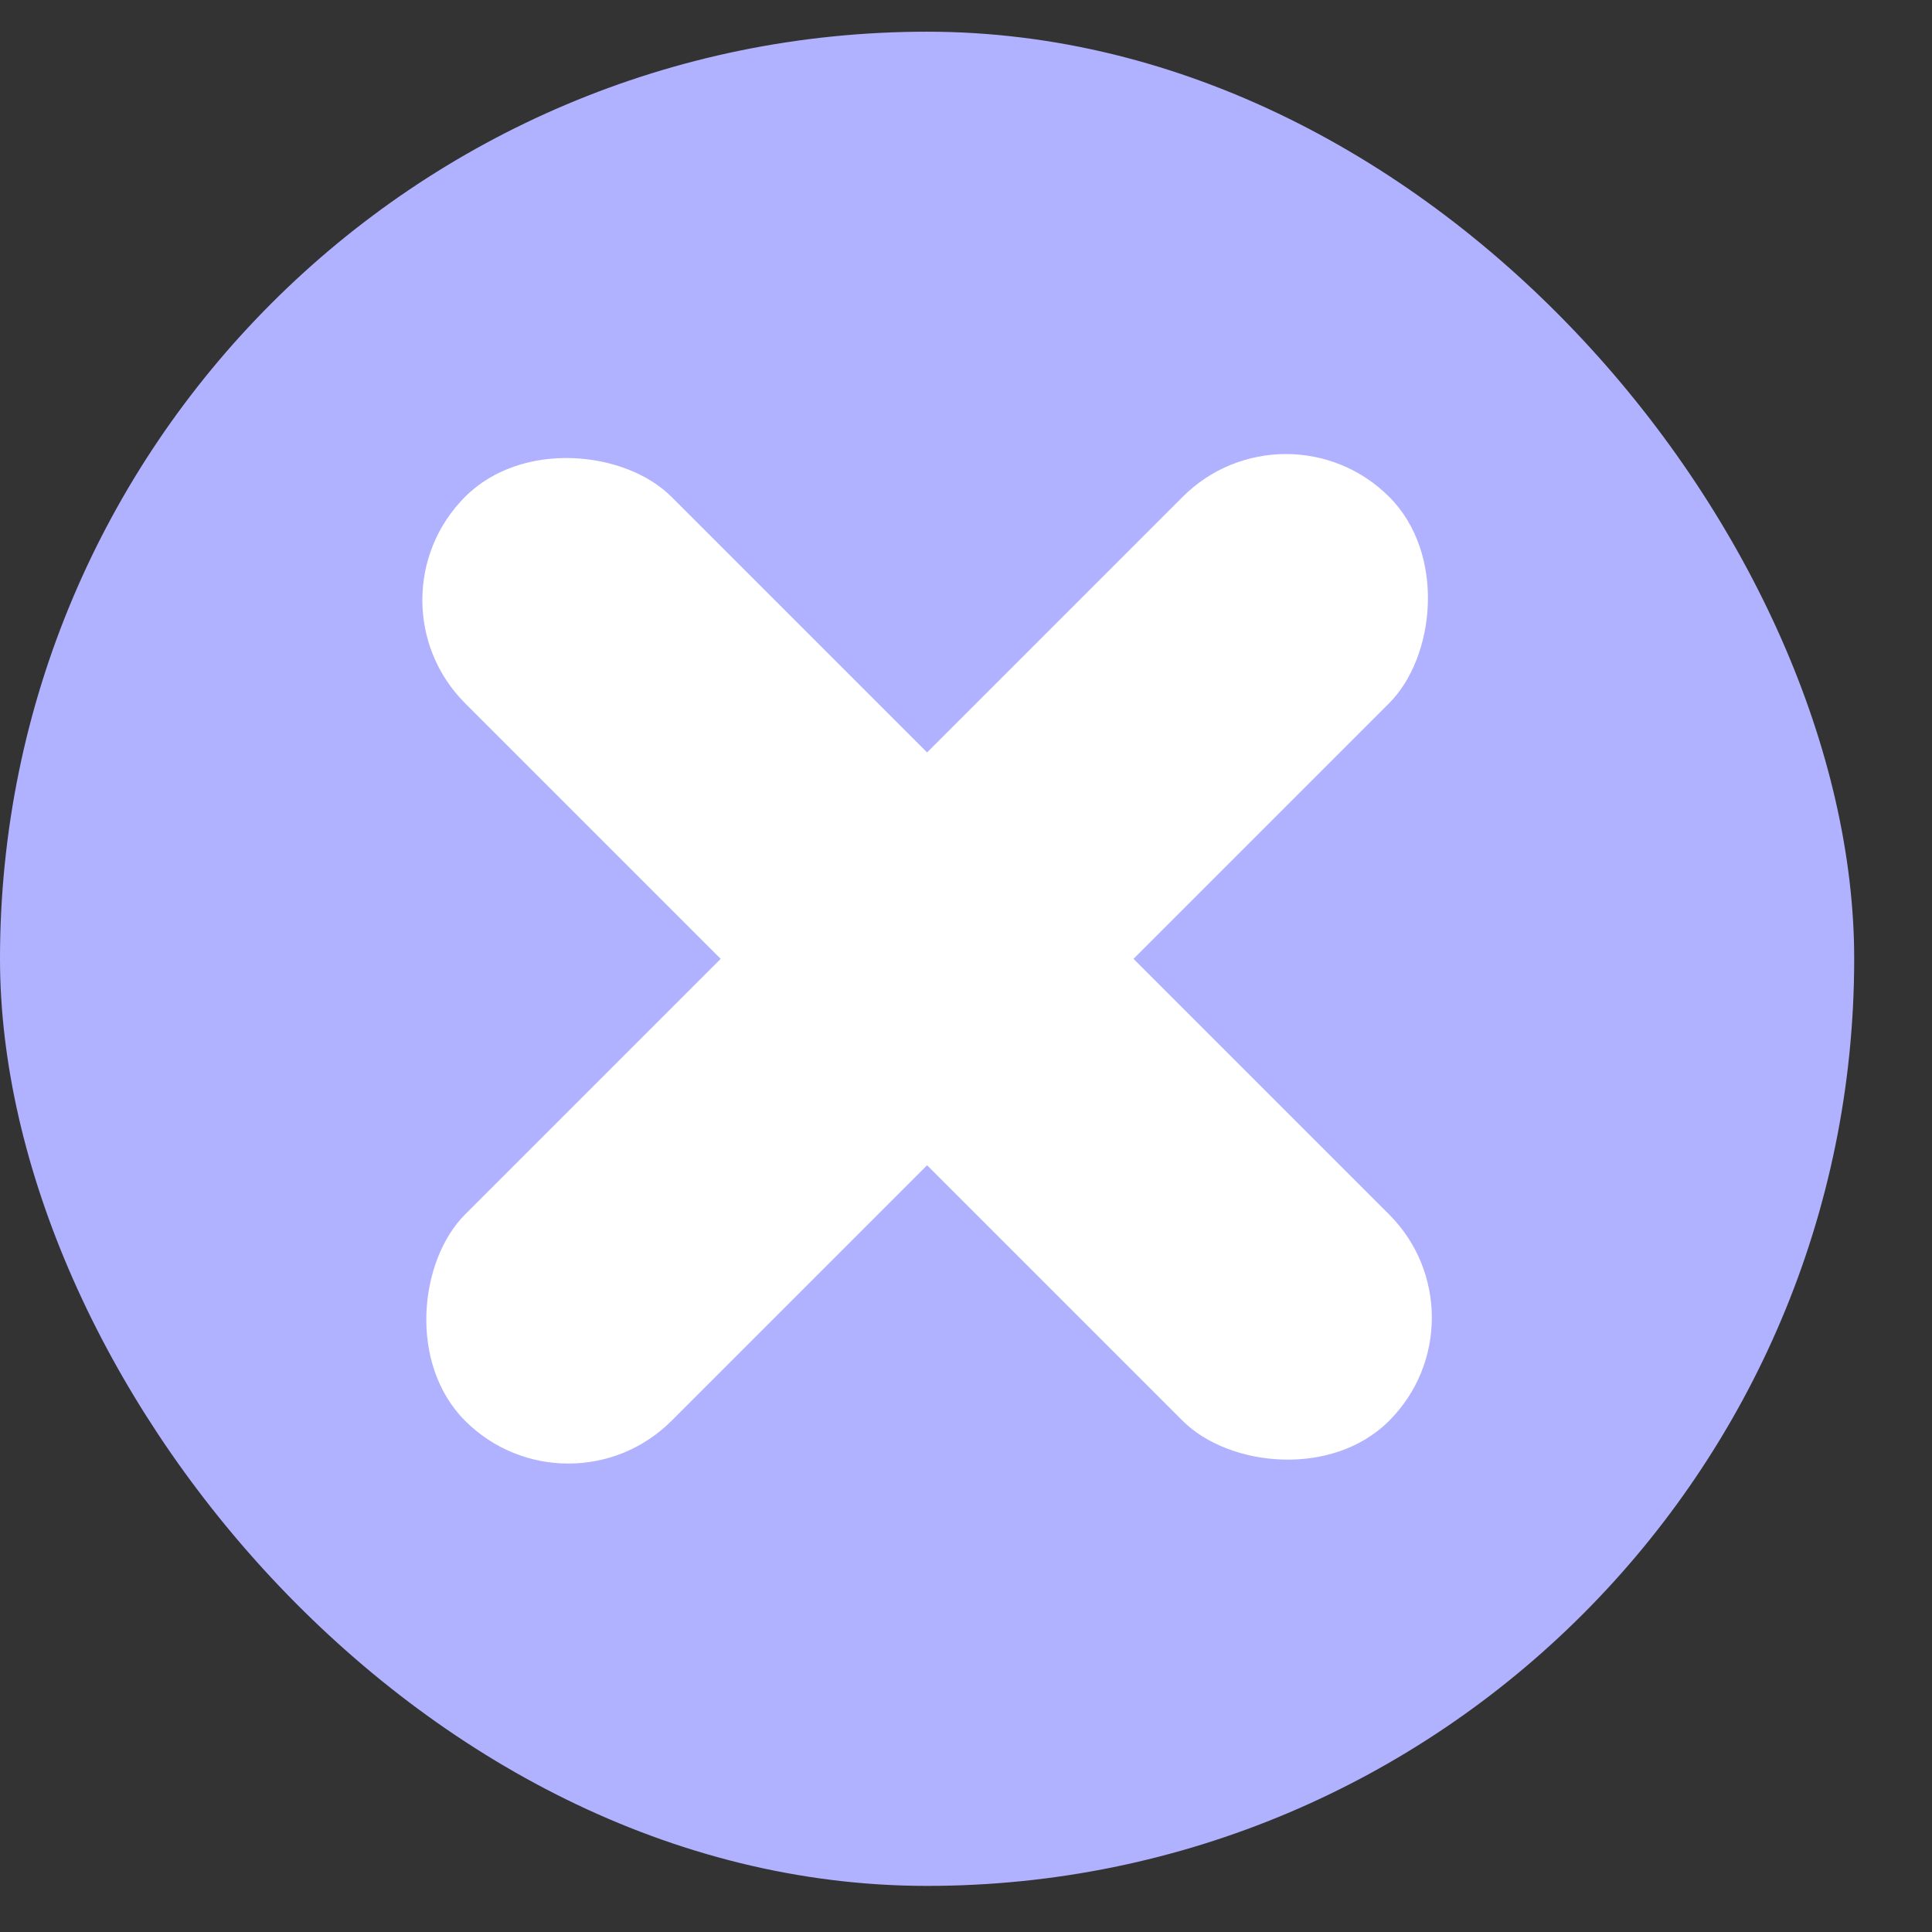 <svg width="22" height="22" viewBox="0 0 22 22" fill="none" xmlns="http://www.w3.org/2000/svg">
    <rect x="0" y="0" width="22" height="22" fill="#333333" stroke="none"/>
    <rect y="0.361" width="21.114" height="21.114" rx="10.557" fill="#B1B2FF"/>
    <rect x="14.643" y="4.482" width="3.324" height="14.88" rx="1.662" transform="rotate(45 14.643 4.482)"
          fill="white"/>
    <rect x="16.993" y="15.004" width="3.324" height="14.88" rx="1.662" transform="rotate(135 16.993 15.004)"
          fill="white"/>
</svg>